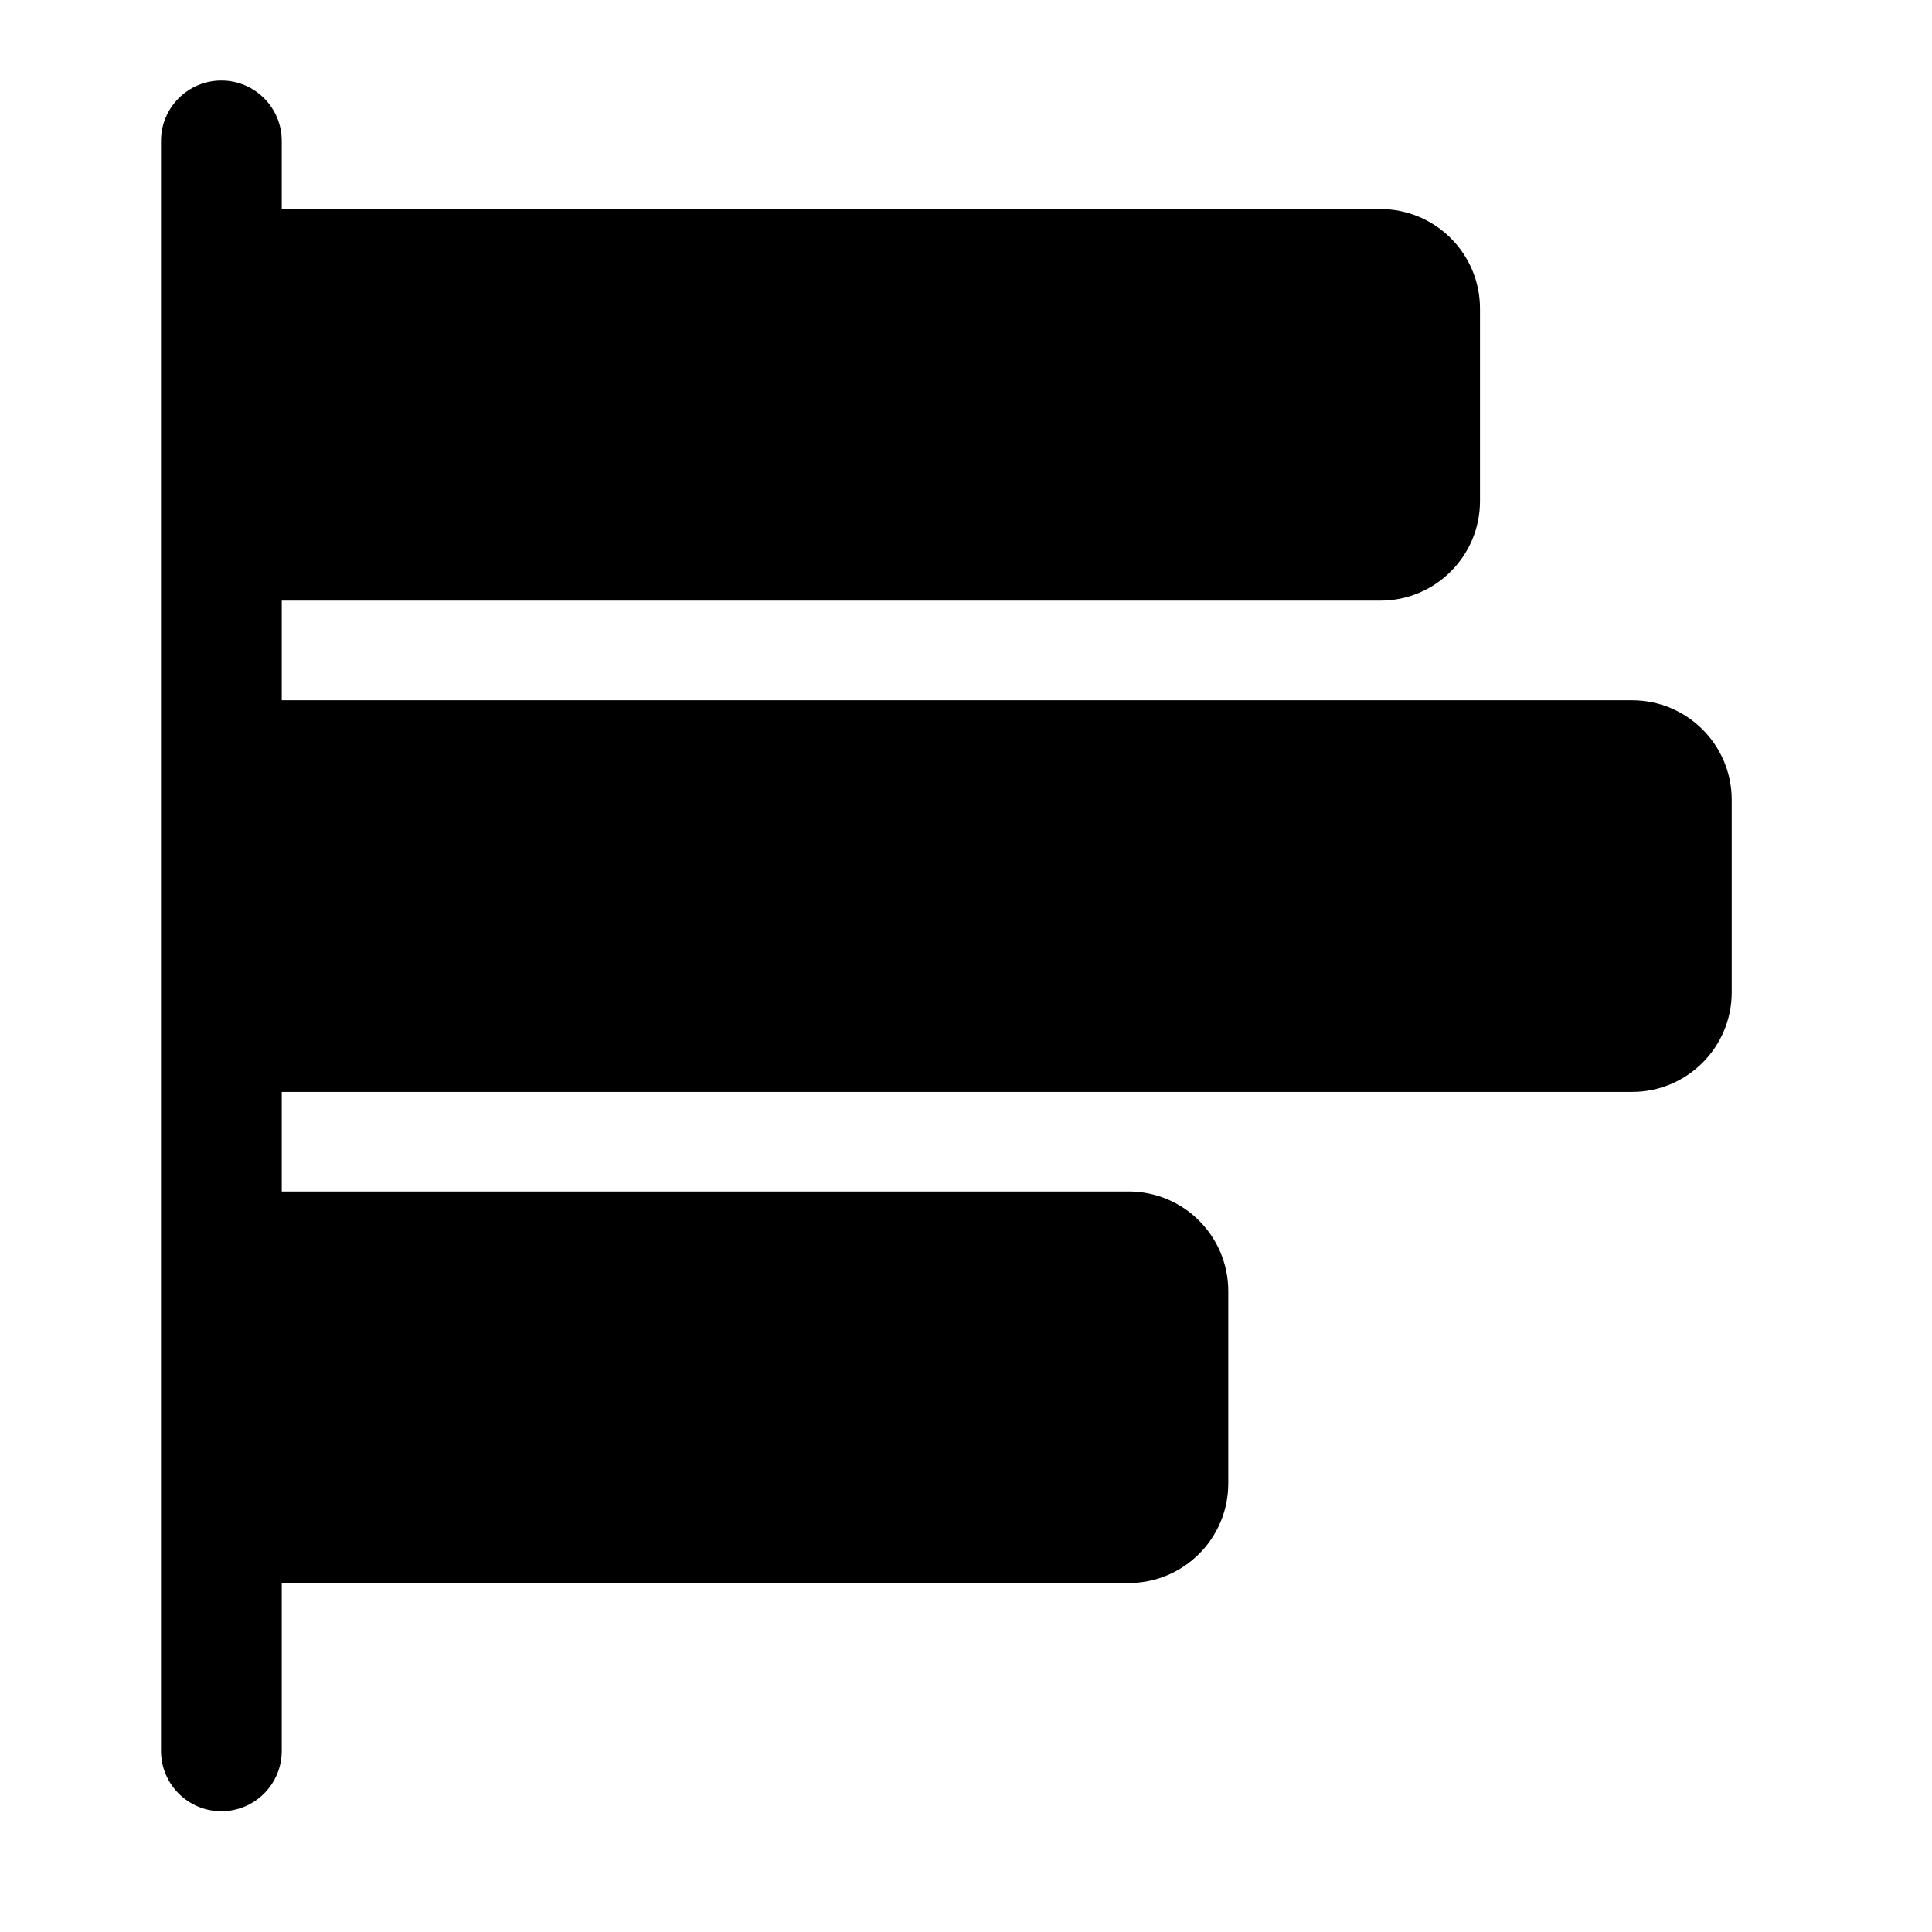 <svg width="24" height="24" viewBox="0 0 24 24" fill="none" xmlns="http://www.w3.org/2000/svg">
<path d="M2.75 1C2.336 1 2 1.336 2 1.75V21.75C2 22.164 2.336 22.5 2.75 22.5C3.164 22.5 3.5 22.164 3.5 21.75V1.75C3.5 1.336 3.164 1 2.75 1Z" fill="black"/>
<path d="M2.75 14.801V19.665H14.02C14.704 19.665 15.258 19.111 15.258 18.428V16.039C15.258 15.355 14.704 14.801 14.02 14.801H2.75Z" fill="black"/>
<path d="M2.75 8.699V13.564H20.274C20.958 13.564 21.512 13.01 21.512 12.326V9.937C21.512 9.253 20.958 8.699 20.274 8.699H2.75Z" fill="black"/>
<path d="M2.75 2.597V7.461H17.147C17.831 7.461 18.385 6.907 18.385 6.224V3.834C18.385 3.151 17.831 2.597 17.147 2.597H2.75Z" fill="black"/>
</svg>
